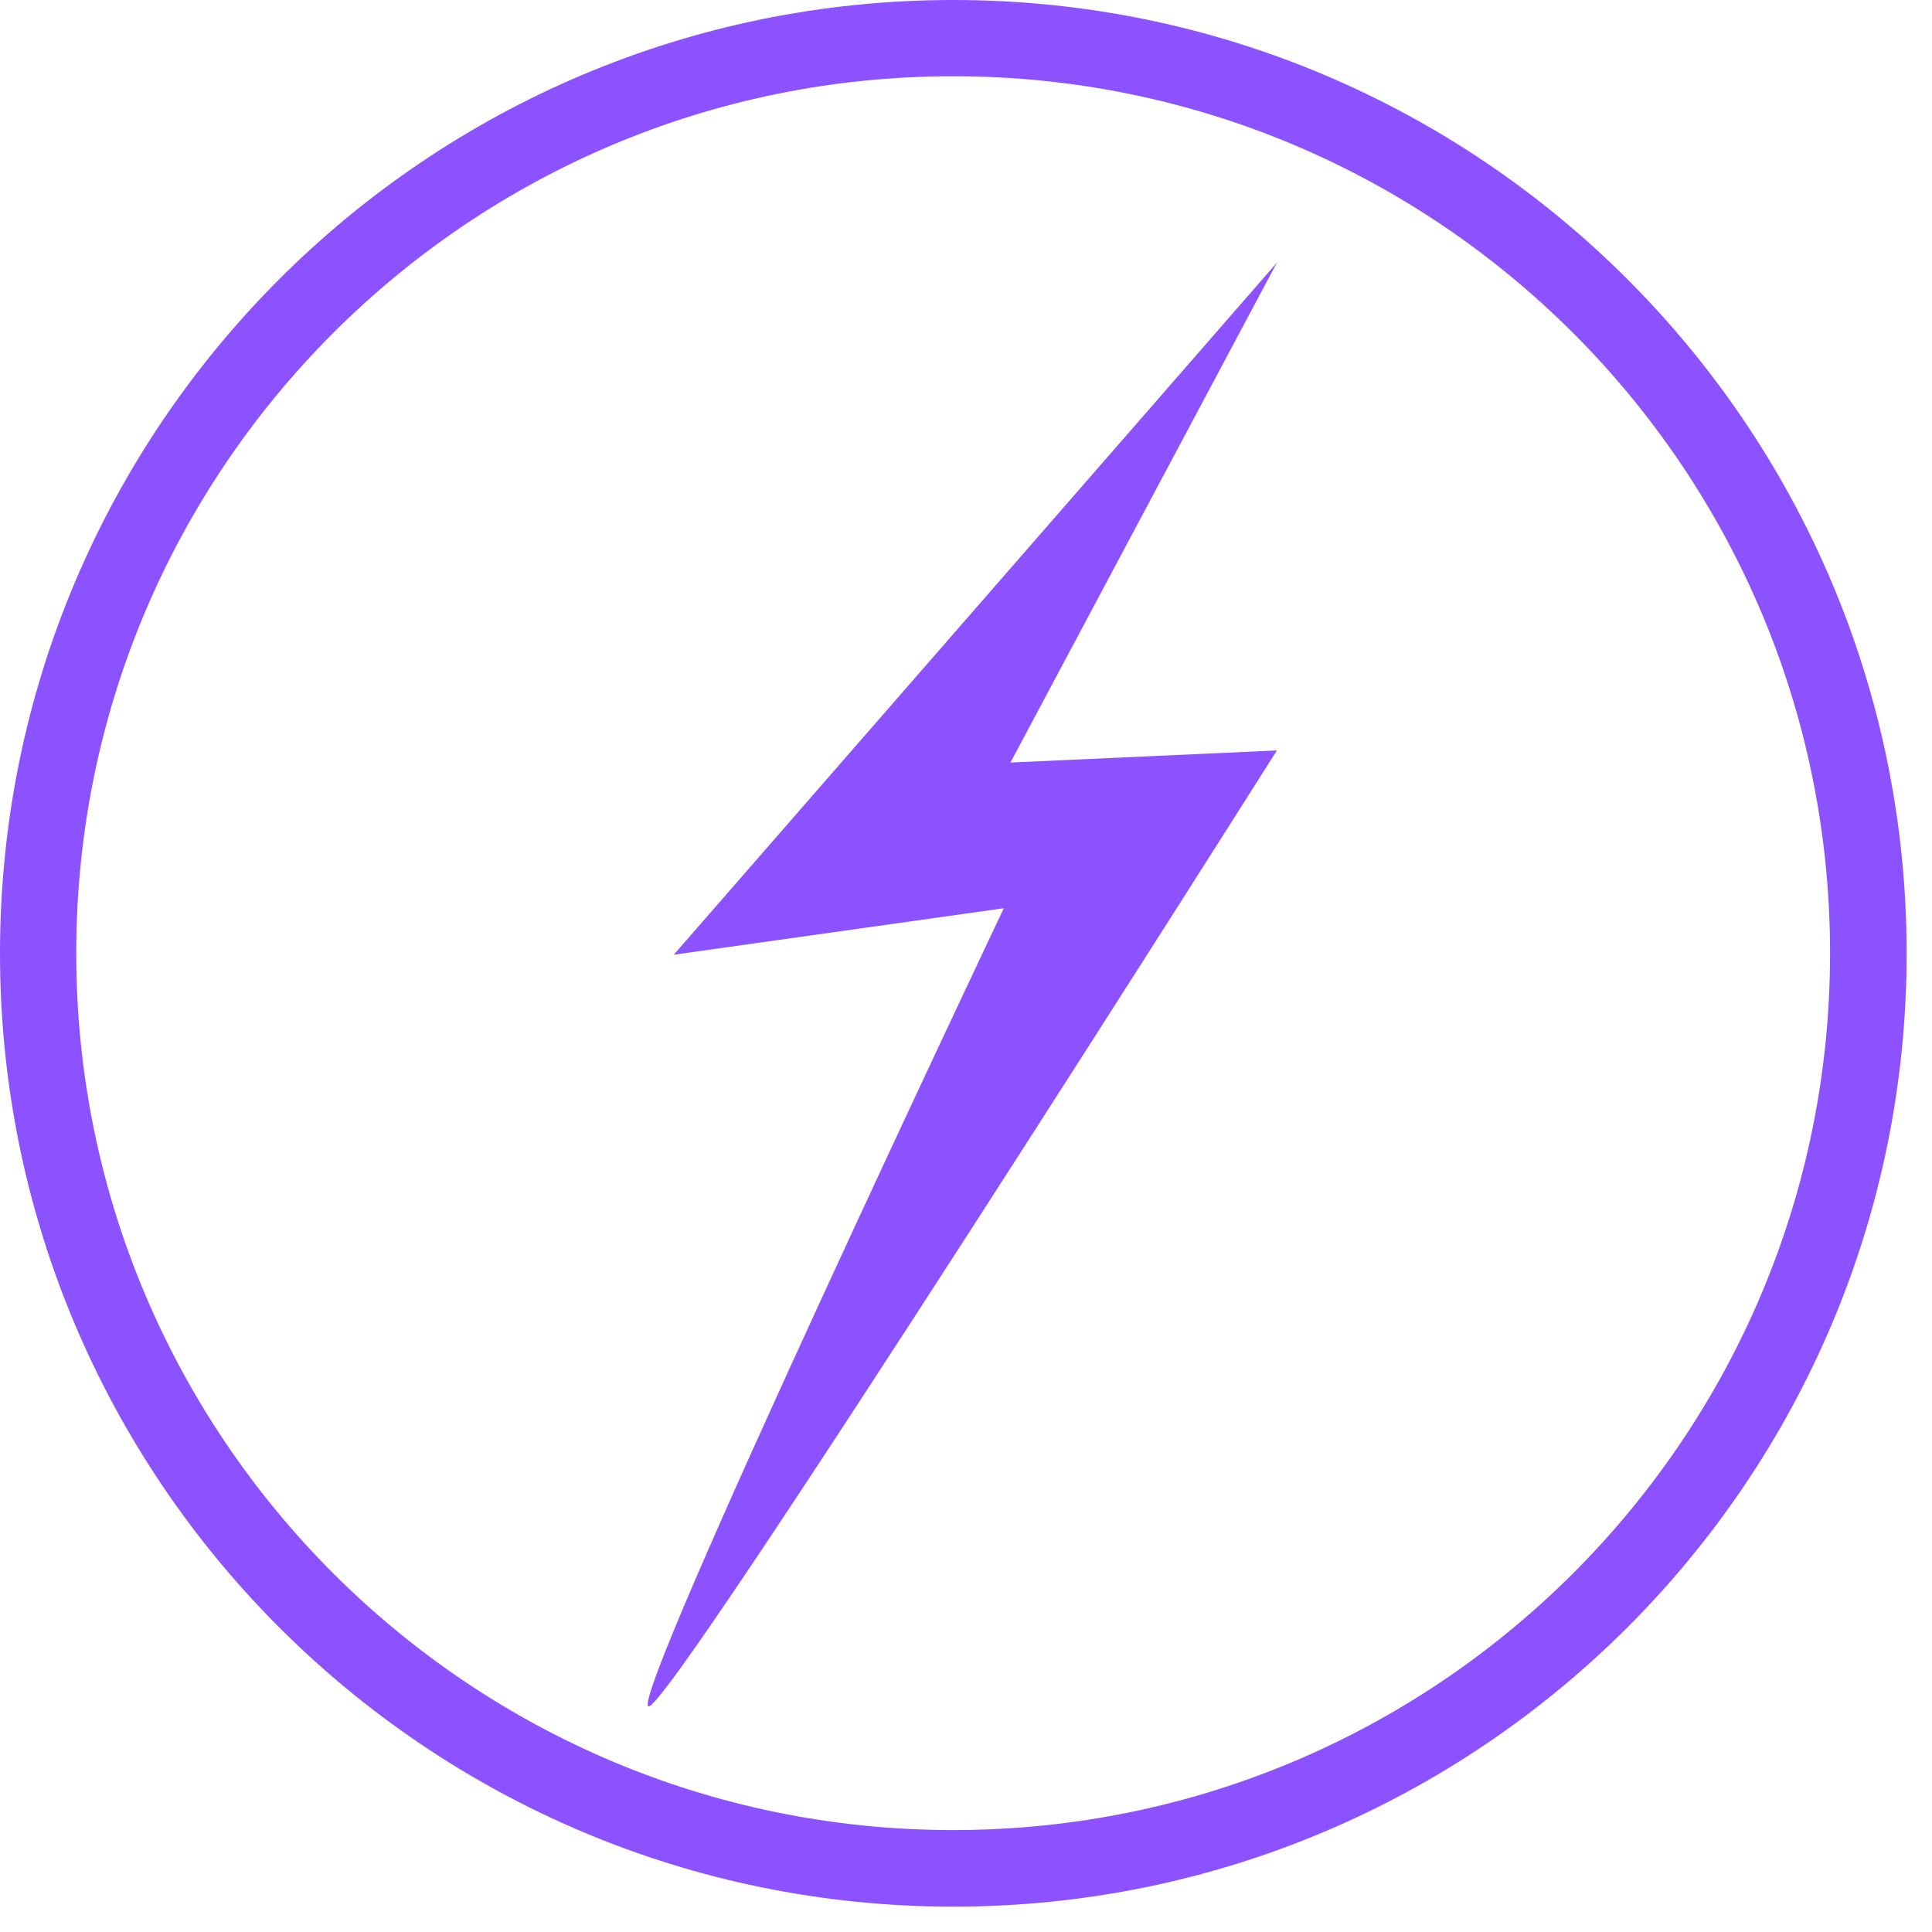 <svg xmlns="http://www.w3.org/2000/svg" xmlns:xlink="http://www.w3.org/1999/xlink" width="50" zoomAndPan="magnify" viewBox="0 0 37.5 37.5" height="50" preserveAspectRatio="xMidYMid meet" version="1.0"><defs><clipPath id="496439126c"><path d="M 12.215 5.078 L 24.797 5.078 L 24.797 33.203 L 12.215 33.203 Z M 12.215 5.078 " clip-rule="nonzero"/></clipPath><clipPath id="e0d76d92c2"><path d="M 0 0 L 37.008 0 L 37.008 37.008 L 0 37.008 Z M 0 0 " clip-rule="nonzero"/></clipPath><clipPath id="4e5d754382"><path d="M 18.504 0 C 8.285 0 0 8.285 0 18.504 C 0 28.723 8.285 37.008 18.504 37.008 C 28.723 37.008 37.008 28.723 37.008 18.504 C 37.008 8.285 28.723 0 18.504 0 Z M 18.504 0 " clip-rule="nonzero"/></clipPath></defs><g clip-path="url(#496439126c)"><path fill="#8c52ff" d="M 24.785 5.098 L 13.078 18.531 L 19.484 17.629 C 19.484 17.629 12.215 32.961 12.586 33.121 C 12.953 33.277 24.785 14.566 24.785 14.566 L 19.613 14.801 Z M 24.785 5.098 " fill-opacity="1" fill-rule="nonzero"/></g><g clip-path="url(#e0d76d92c2)"><g clip-path="url(#4e5d754382)"><path stroke-linecap="butt" transform="matrix(0.74, 0, 0, 0.74, 0, 0)" fill="none" stroke-linejoin="miter" d="M 25.001 0 C 11.194 0 -0 11.194 -0 25.001 C -0 38.808 11.194 50.002 25.001 50.002 C 38.808 50.002 50.002 38.808 50.002 25.001 C 50.002 11.194 38.808 0 25.001 0 Z M 25.001 0 " stroke="#8c52ff" stroke-width="4" stroke-opacity="1" stroke-miterlimit="4"/></g></g></svg>